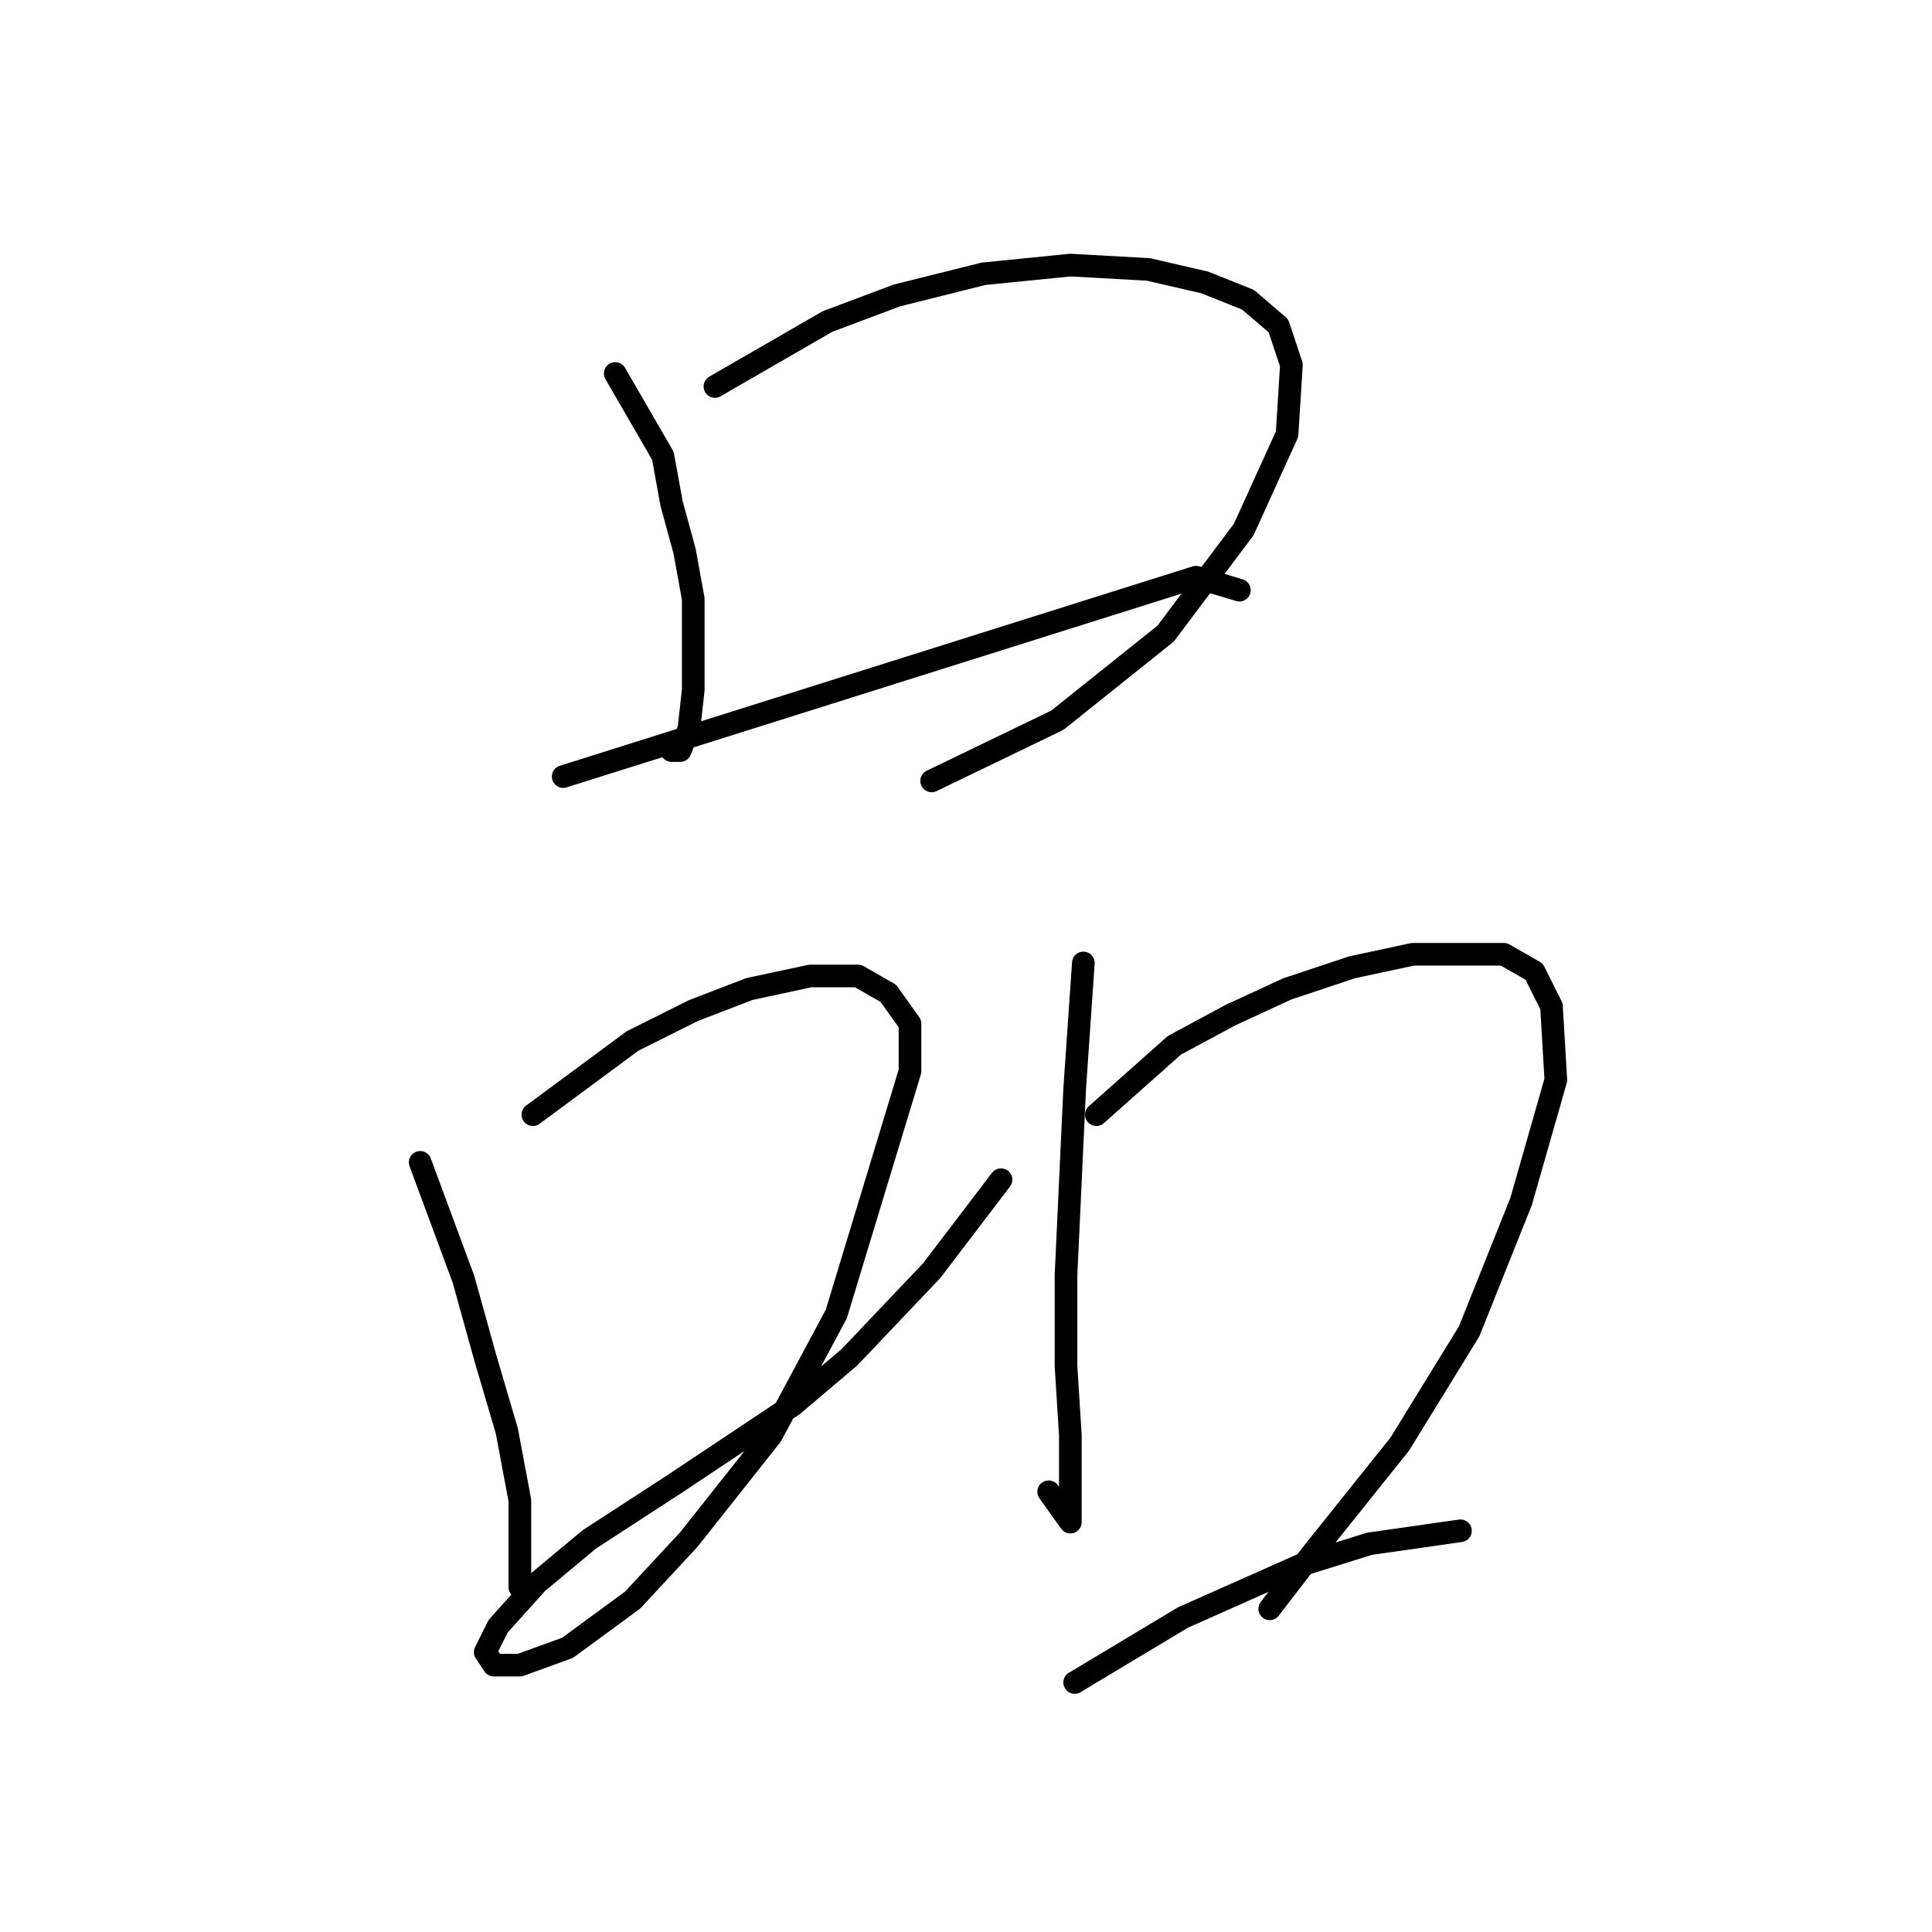 <?xml version="1.0" standalone="no"?>
    <svg width="256" height="256" xmlns="http://www.w3.org/2000/svg" version="1.1">
    <polyline stroke="black" stroke-width="3" stroke-linecap="round" fill="transparent" stroke-linejoin="round" points="81.52 49.485 87.838 60.398 88.987 66.716 90.71 73.033 91.859 79.351 91.859 85.669 91.859 91.413 91.284 96.582 90.136 99.453 88.987 99.453 88.987 99.453 " />
        <polyline stroke="black" stroke-width="3" stroke-linecap="round" fill="transparent" stroke-linejoin="round" points="94.73 51.208 109.663 42.593 118.853 39.147 130.34 36.275 141.827 35.126 152.165 35.701 159.632 37.424 165.375 39.721 169.396 43.167 171.119 48.336 170.544 57.526 164.801 70.162 154.463 83.946 140.104 95.433 123.448 103.474 123.448 103.474 " />
        <polyline stroke="black" stroke-width="3" stroke-linecap="round" fill="transparent" stroke-linejoin="round" points="74.628 102.9 158.483 76.479 164.227 78.202 164.227 78.202 " />
        <polyline stroke="black" stroke-width="3" stroke-linecap="round" fill="transparent" stroke-linejoin="round" points="55.675 154.017 61.418 169.524 64.29 179.862 67.162 189.626 68.885 198.816 68.885 205.708 68.885 210.303 68.885 210.303 " />
        <polyline stroke="black" stroke-width="3" stroke-linecap="round" fill="transparent" stroke-linejoin="round" points="70.608 147.699 83.818 137.935 91.859 133.914 99.325 131.043 107.366 129.32 113.684 129.32 117.704 131.617 120.576 135.637 120.576 141.955 110.812 174.119 102.197 190.201 91.284 203.985 83.818 212.026 75.203 218.344 68.885 220.641 65.439 220.641 64.29 218.918 66.013 215.472 71.182 209.728 78.074 203.985 89.561 196.518 96.453 191.924 105.069 186.18 112.535 179.862 123.448 168.375 132.637 156.314 132.637 156.314 " />
        <polyline stroke="black" stroke-width="3" stroke-linecap="round" fill="transparent" stroke-linejoin="round" points="143.55 127.597 142.401 144.253 141.253 168.95 141.253 181.011 141.827 190.201 141.827 197.093 141.827 201.688 141.827 201.688 138.955 197.667 138.955 197.667 " />
        <polyline stroke="black" stroke-width="3" stroke-linecap="round" fill="transparent" stroke-linejoin="round" points="145.273 147.699 155.611 138.509 163.078 134.489 170.544 131.043 179.16 128.171 187.201 126.448 199.262 126.448 203.282 128.745 205.58 133.34 206.154 143.104 201.559 159.186 194.667 176.416 185.478 191.349 173.991 205.708 168.247 213.175 168.247 213.175 " />
        <polyline stroke="black" stroke-width="3" stroke-linecap="round" fill="transparent" stroke-linejoin="round" points="142.401 222.938 156.76 214.323 172.267 207.431 181.457 204.559 193.518 202.836 193.518 202.836 " />
        </svg>